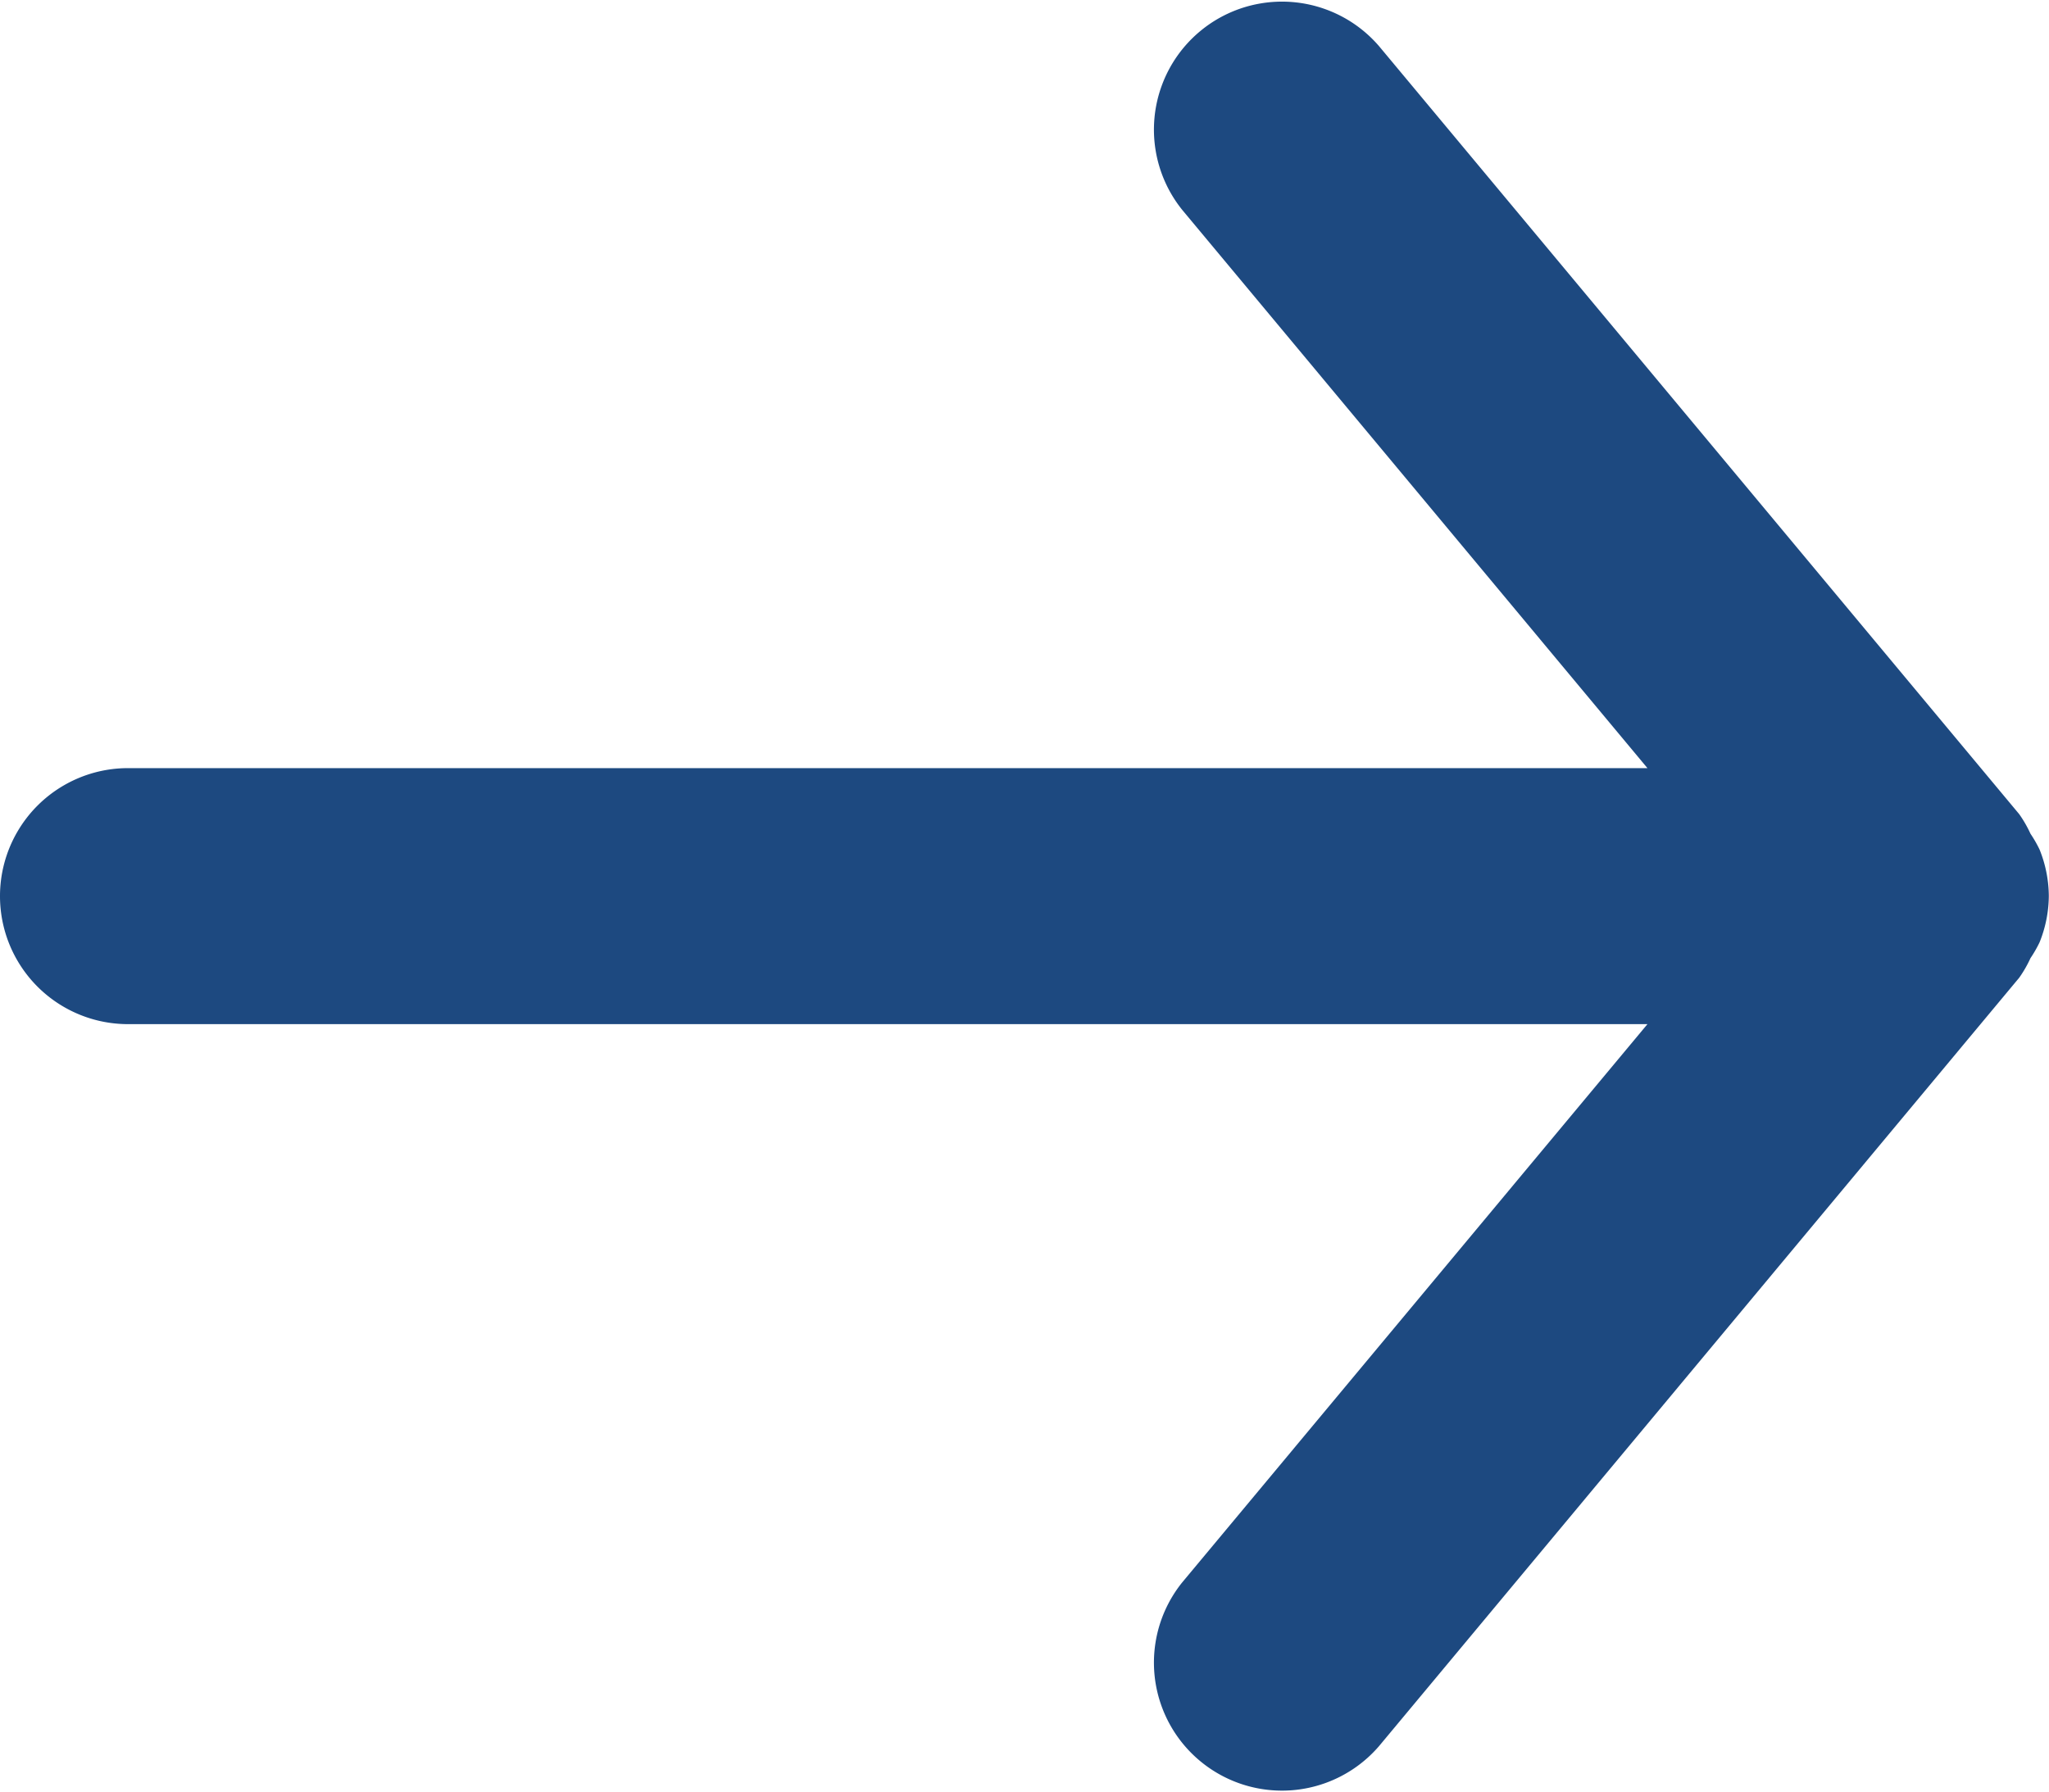 <svg xmlns="http://www.w3.org/2000/svg" xmlns:xlink="http://www.w3.org/1999/xlink" width="20.916" height="18.301" viewBox="0 0 20.916 18.301"><defs><style>.a{fill:#1d4980;}.b{clip-path:url(#a);}</style><clipPath id="a"><path class="a" d="M1.307,7.843h15.51l-4.749-5.7A1.307,1.307,0,0,1,14.076.47l6.536,7.843a1.231,1.231,0,0,1,.115.2,1.238,1.238,0,0,1,.093.162,1.288,1.288,0,0,1,.094.468s0,0,0,.005,0,0,0,.005a1.288,1.288,0,0,1-.094.468,1.238,1.238,0,0,1-.093.162,1.231,1.231,0,0,1-.115.2L14.076,17.83a1.307,1.307,0,0,1-2.008-1.673l4.749-5.7H1.307a1.307,1.307,0,1,1,0-2.614" transform="translate(0)"/></clipPath></defs><g transform="translate(0 0)"><path class="a" d="M1.307,7.843h15.51l-4.749-5.7A1.307,1.307,0,0,1,14.076.47l6.536,7.843a1.231,1.231,0,0,1,.115.2,1.238,1.238,0,0,1,.093.162,1.288,1.288,0,0,1,.094.468s0,0,0,.005,0,0,0,.005a1.288,1.288,0,0,1-.094.468,1.238,1.238,0,0,1-.093.162,1.231,1.231,0,0,1-.115.2L14.076,17.83a1.307,1.307,0,0,1-2.008-1.673l4.749-5.7H1.307a1.307,1.307,0,1,1,0-2.614" transform="translate(0)"/></g></svg>